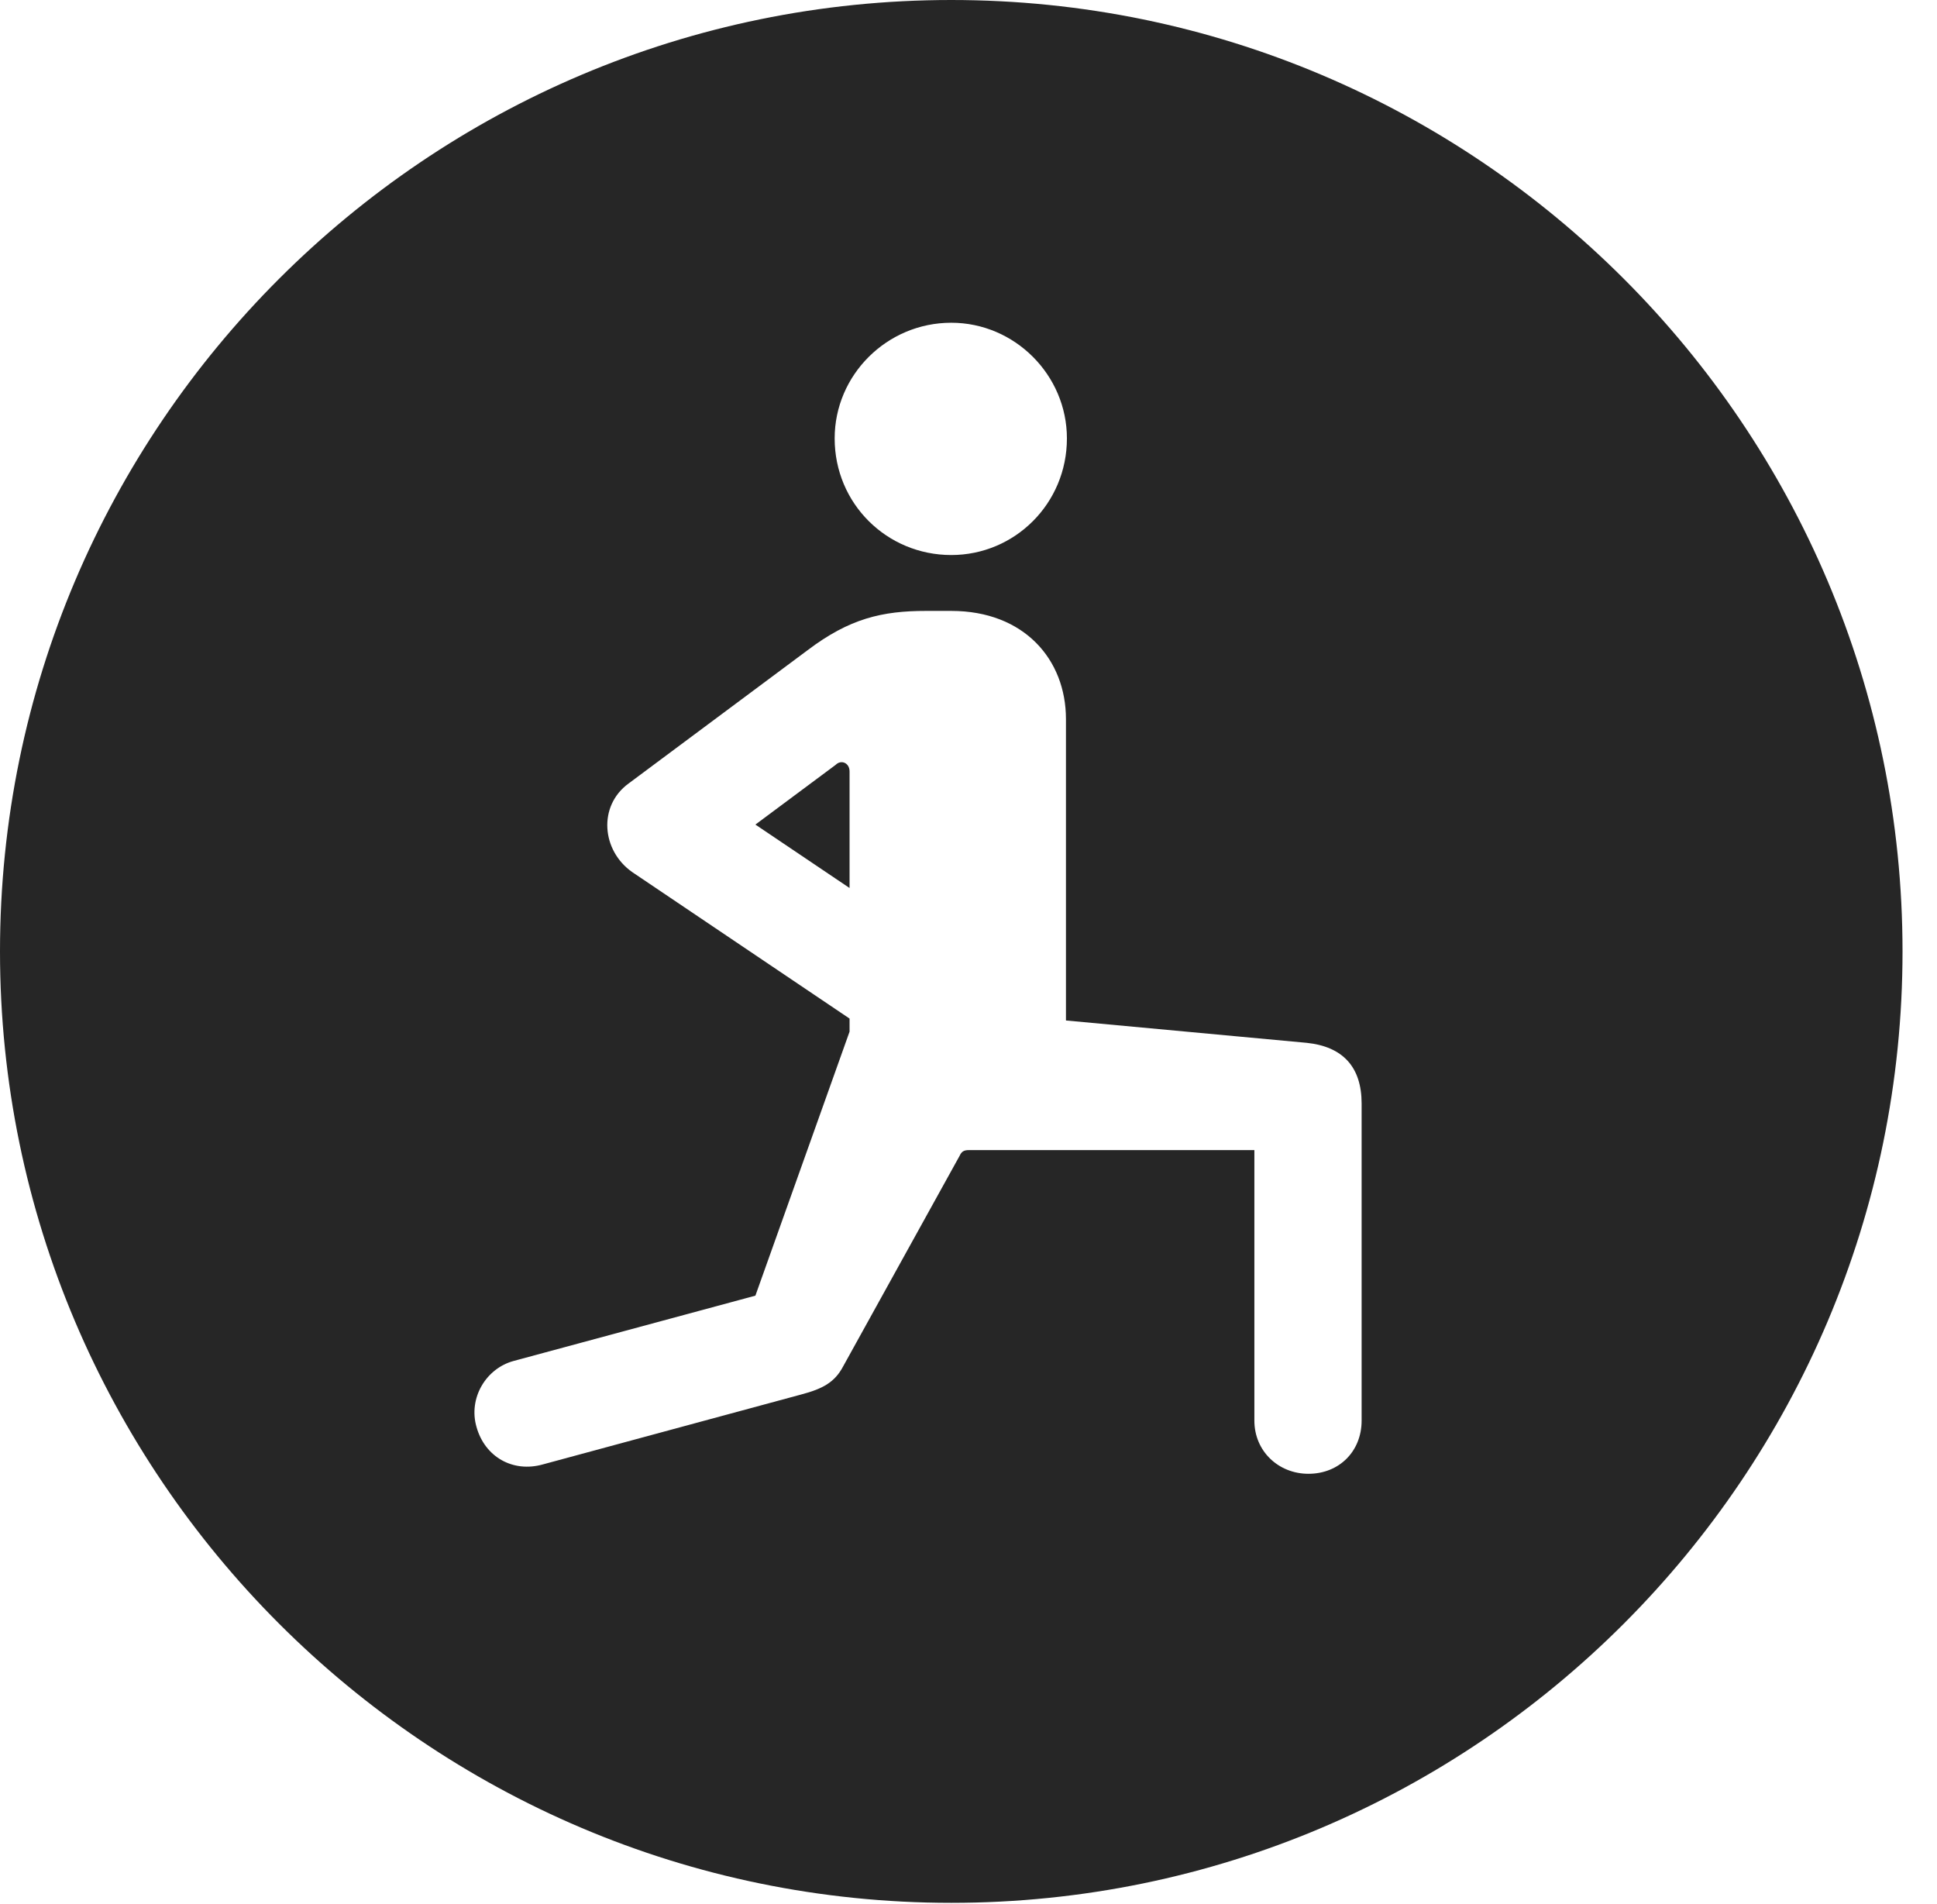 <?xml version="1.0" encoding="UTF-8"?>
<!--Generator: Apple Native CoreSVG 341-->
<!DOCTYPE svg
PUBLIC "-//W3C//DTD SVG 1.1//EN"
       "http://www.w3.org/Graphics/SVG/1.1/DTD/svg11.dtd">
<svg version="1.1" xmlns="http://www.w3.org/2000/svg" xmlns:xlink="http://www.w3.org/1999/xlink" viewBox="0 0 20.283 19.932">
 <g>
  <rect height="19.932" opacity="0" width="20.283" x="0" y="0"/>
  <path d="M19.922 9.961C19.922 15.449 15.459 19.922 9.961 19.922C4.473 19.922 0 15.449 0 9.961C0 4.463 4.473 0 9.961 0C15.459 0 19.922 4.463 19.922 9.961ZM9.697 6.396C9.238 6.396 8.896 6.475 8.457 6.807L6.582 8.203C6.26 8.438 6.299 8.906 6.621 9.131L8.896 10.664L8.896 10.801L7.91 13.565L5.381 14.248C5.088 14.326 4.902 14.639 4.99 14.941C5.078 15.254 5.371 15.42 5.684 15.332L8.389 14.6C8.613 14.541 8.74 14.473 8.828 14.307L10.049 12.1C10.068 12.06 10.088 12.041 10.146 12.041L13.135 12.041L13.135 14.873C13.135 15.195 13.389 15.43 13.701 15.43C14.023 15.43 14.258 15.195 14.258 14.873L14.258 11.553C14.258 11.172 14.062 10.957 13.682 10.918L11.162 10.684L11.162 7.529C11.162 6.904 10.723 6.396 9.961 6.396ZM8.896 8.076L8.896 9.297L7.91 8.633L8.75 8.008C8.809 7.949 8.896 7.988 8.896 8.076ZM8.74 4.59C8.74 5.273 9.287 5.811 9.961 5.811C10.625 5.811 11.172 5.273 11.172 4.59C11.172 3.926 10.625 3.379 9.961 3.379C9.287 3.379 8.74 3.926 8.74 4.59Z" fill="black" fill-opacity="0.85"/>
 </g>
</svg>
